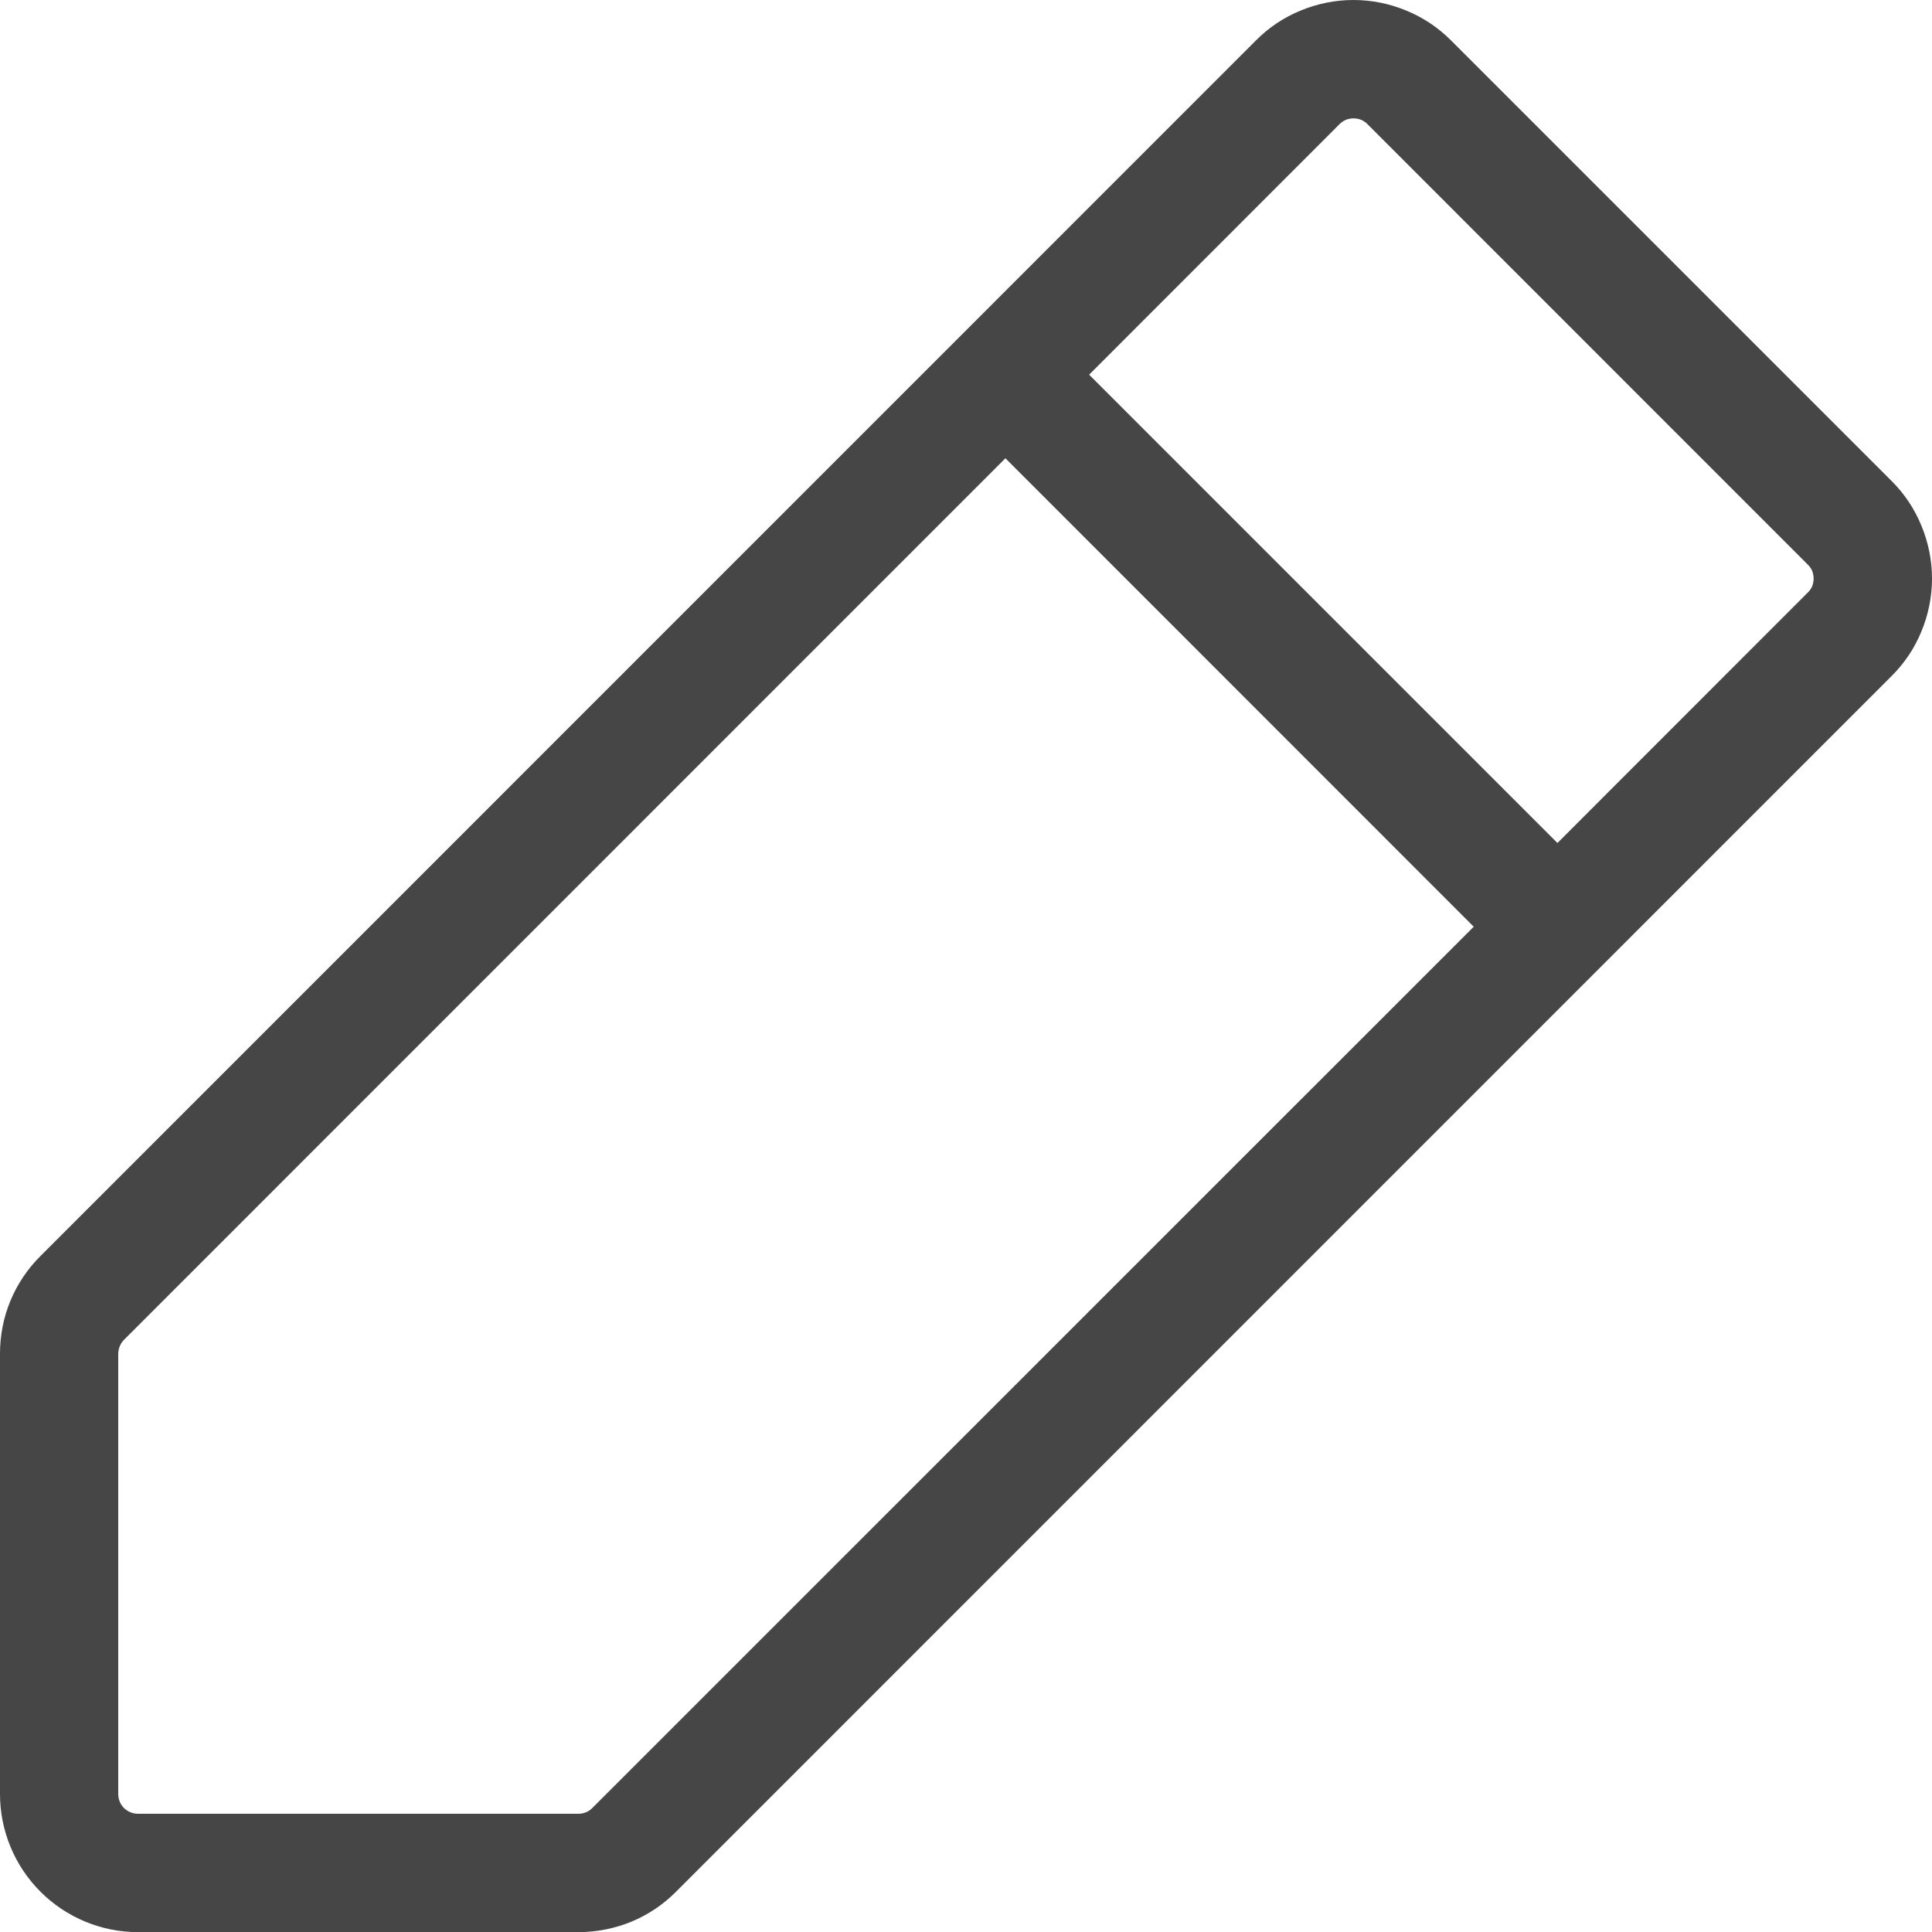 <svg width="15" height="15" viewBox="0 0 15 15" fill="none" xmlns="http://www.w3.org/2000/svg">
<path d="M14.686 3.734L11.266 0.314C11.166 0.214 11.048 0.135 10.918 0.082C10.788 0.028 10.649 0 10.508 0C10.368 0 10.228 0.028 10.098 0.082C9.968 0.135 9.85 0.214 9.751 0.314L0.314 9.752C0.214 9.851 0.135 9.969 0.081 10.099C0.027 10.229 -0 10.368 1.83705e-06 10.509V13.929C1.83705e-06 14.213 0.113 14.486 0.314 14.687C0.515 14.888 0.787 15.001 1.071 15.001H4.492C4.632 15.001 4.772 14.973 4.902 14.92C5.032 14.866 5.15 14.787 5.249 14.687L14.686 5.249C14.786 5.15 14.865 5.032 14.918 4.902C14.972 4.772 15 4.632 15 4.492C15 4.351 14.972 4.212 14.918 4.082C14.865 3.952 14.786 3.833 14.686 3.734ZM4.599 14.037C4.571 14.066 4.532 14.082 4.492 14.082H1.071C1.031 14.082 0.992 14.066 0.963 14.038C0.934 14.009 0.918 13.97 0.918 13.929V10.509C0.919 10.469 0.935 10.43 0.964 10.401L7.806 3.558L11.442 7.195L4.599 14.037ZM14.036 4.6L12.092 6.545L8.456 2.909L10.4 0.964C10.415 0.949 10.432 0.938 10.45 0.93C10.469 0.923 10.489 0.919 10.509 0.919C10.529 0.919 10.549 0.923 10.567 0.93C10.586 0.938 10.603 0.949 10.617 0.964L14.036 4.384C14.051 4.398 14.062 4.415 14.07 4.433C14.077 4.452 14.081 4.472 14.081 4.492C14.081 4.512 14.077 4.532 14.07 4.551C14.062 4.569 14.051 4.586 14.036 4.6Z" fill="#464646"/>
</svg>
